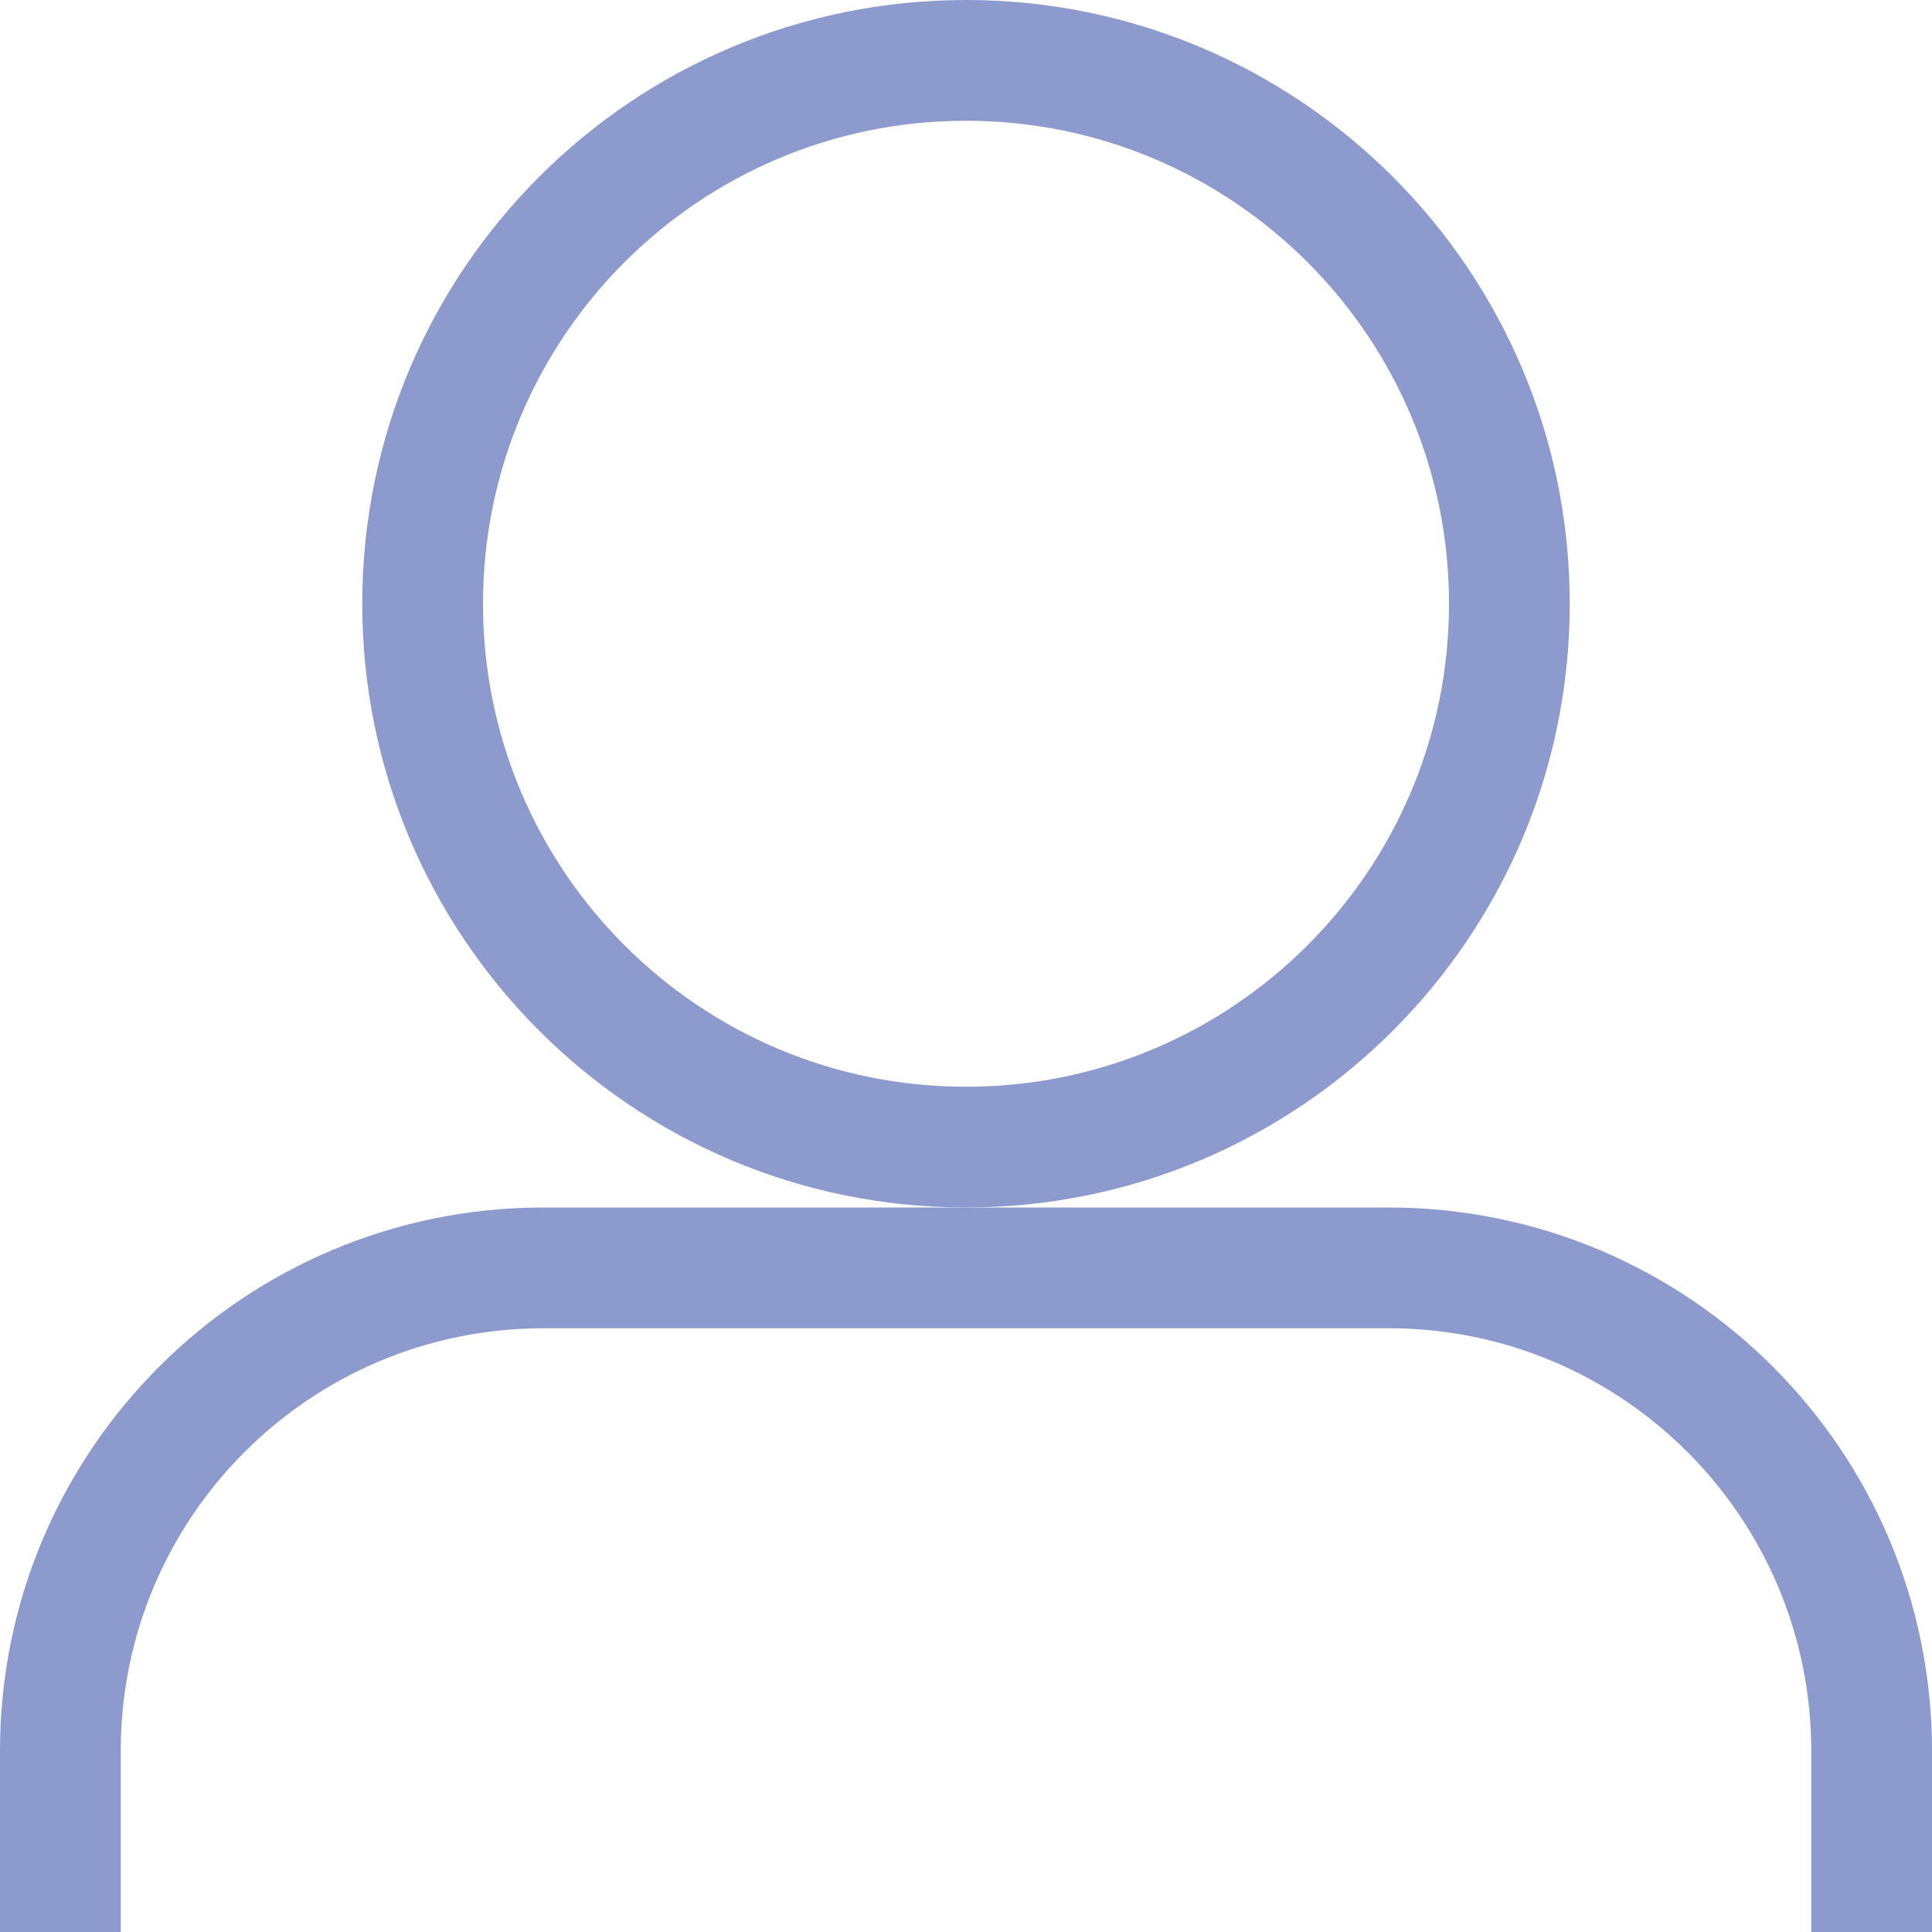 <?xml version="1.0" encoding="UTF-8"?>
<svg width="16px" height="16px" viewBox="0 0 16 16" version="1.1" xmlns="http://www.w3.org/2000/svg" xmlns:xlink="http://www.w3.org/1999/xlink">
    <!-- Generator: Sketch 50.2 (55047) - http://www.bohemiancoding.com/sketch -->
    <title>user</title>
    <desc>Created with Sketch.</desc>
    <defs></defs>
    <g id="Page-1" stroke="none" stroke-width="1" fill="none" fill-rule="evenodd">
        <g id="Tablet" transform="translate(-385, -75)" fill="#8D9ACE" fill-rule="nonzero">
            <g id="user" transform="translate(385, 75)">
                <path d="M15,16 L15,14.5 C15,12.567 13.433,11 11.5,11 L4.5,11 C2.567,11 1,12.567 1,14.5 L1,16 L0,16 L0,14.5 C0,12.015 2.015,10 4.5,10 L11.5,10 C13.985,10 16,12.015 16,14.5 L16,16 L15,16 Z M15,16 L15,14.5 C15,12.567 13.433,11 11.5,11 L4.5,11 C2.567,11 1,12.567 1,14.5 L1,16 L0,16 L0,14.5 C0,12.015 2.015,10 4.5,10 L11.5,10 C13.985,10 16,12.015 16,14.5 L16,16 L15,16 Z" id="Rectangle-23"></path>
                <path d="M8,9 C10.209,9 12,7.209 12,5 C12,2.791 10.209,1 8,1 C5.791,1 4,2.791 4,5 C4,7.209 5.791,9 8,9 Z M8,10 C5.239,10 3,7.761 3,5 C3,2.239 5.239,0 8,0 C10.761,0 13,2.239 13,5 C13,7.761 10.761,10 8,10 Z" id="Oval-2"></path>
            </g>
        </g>
    </g>
</svg>